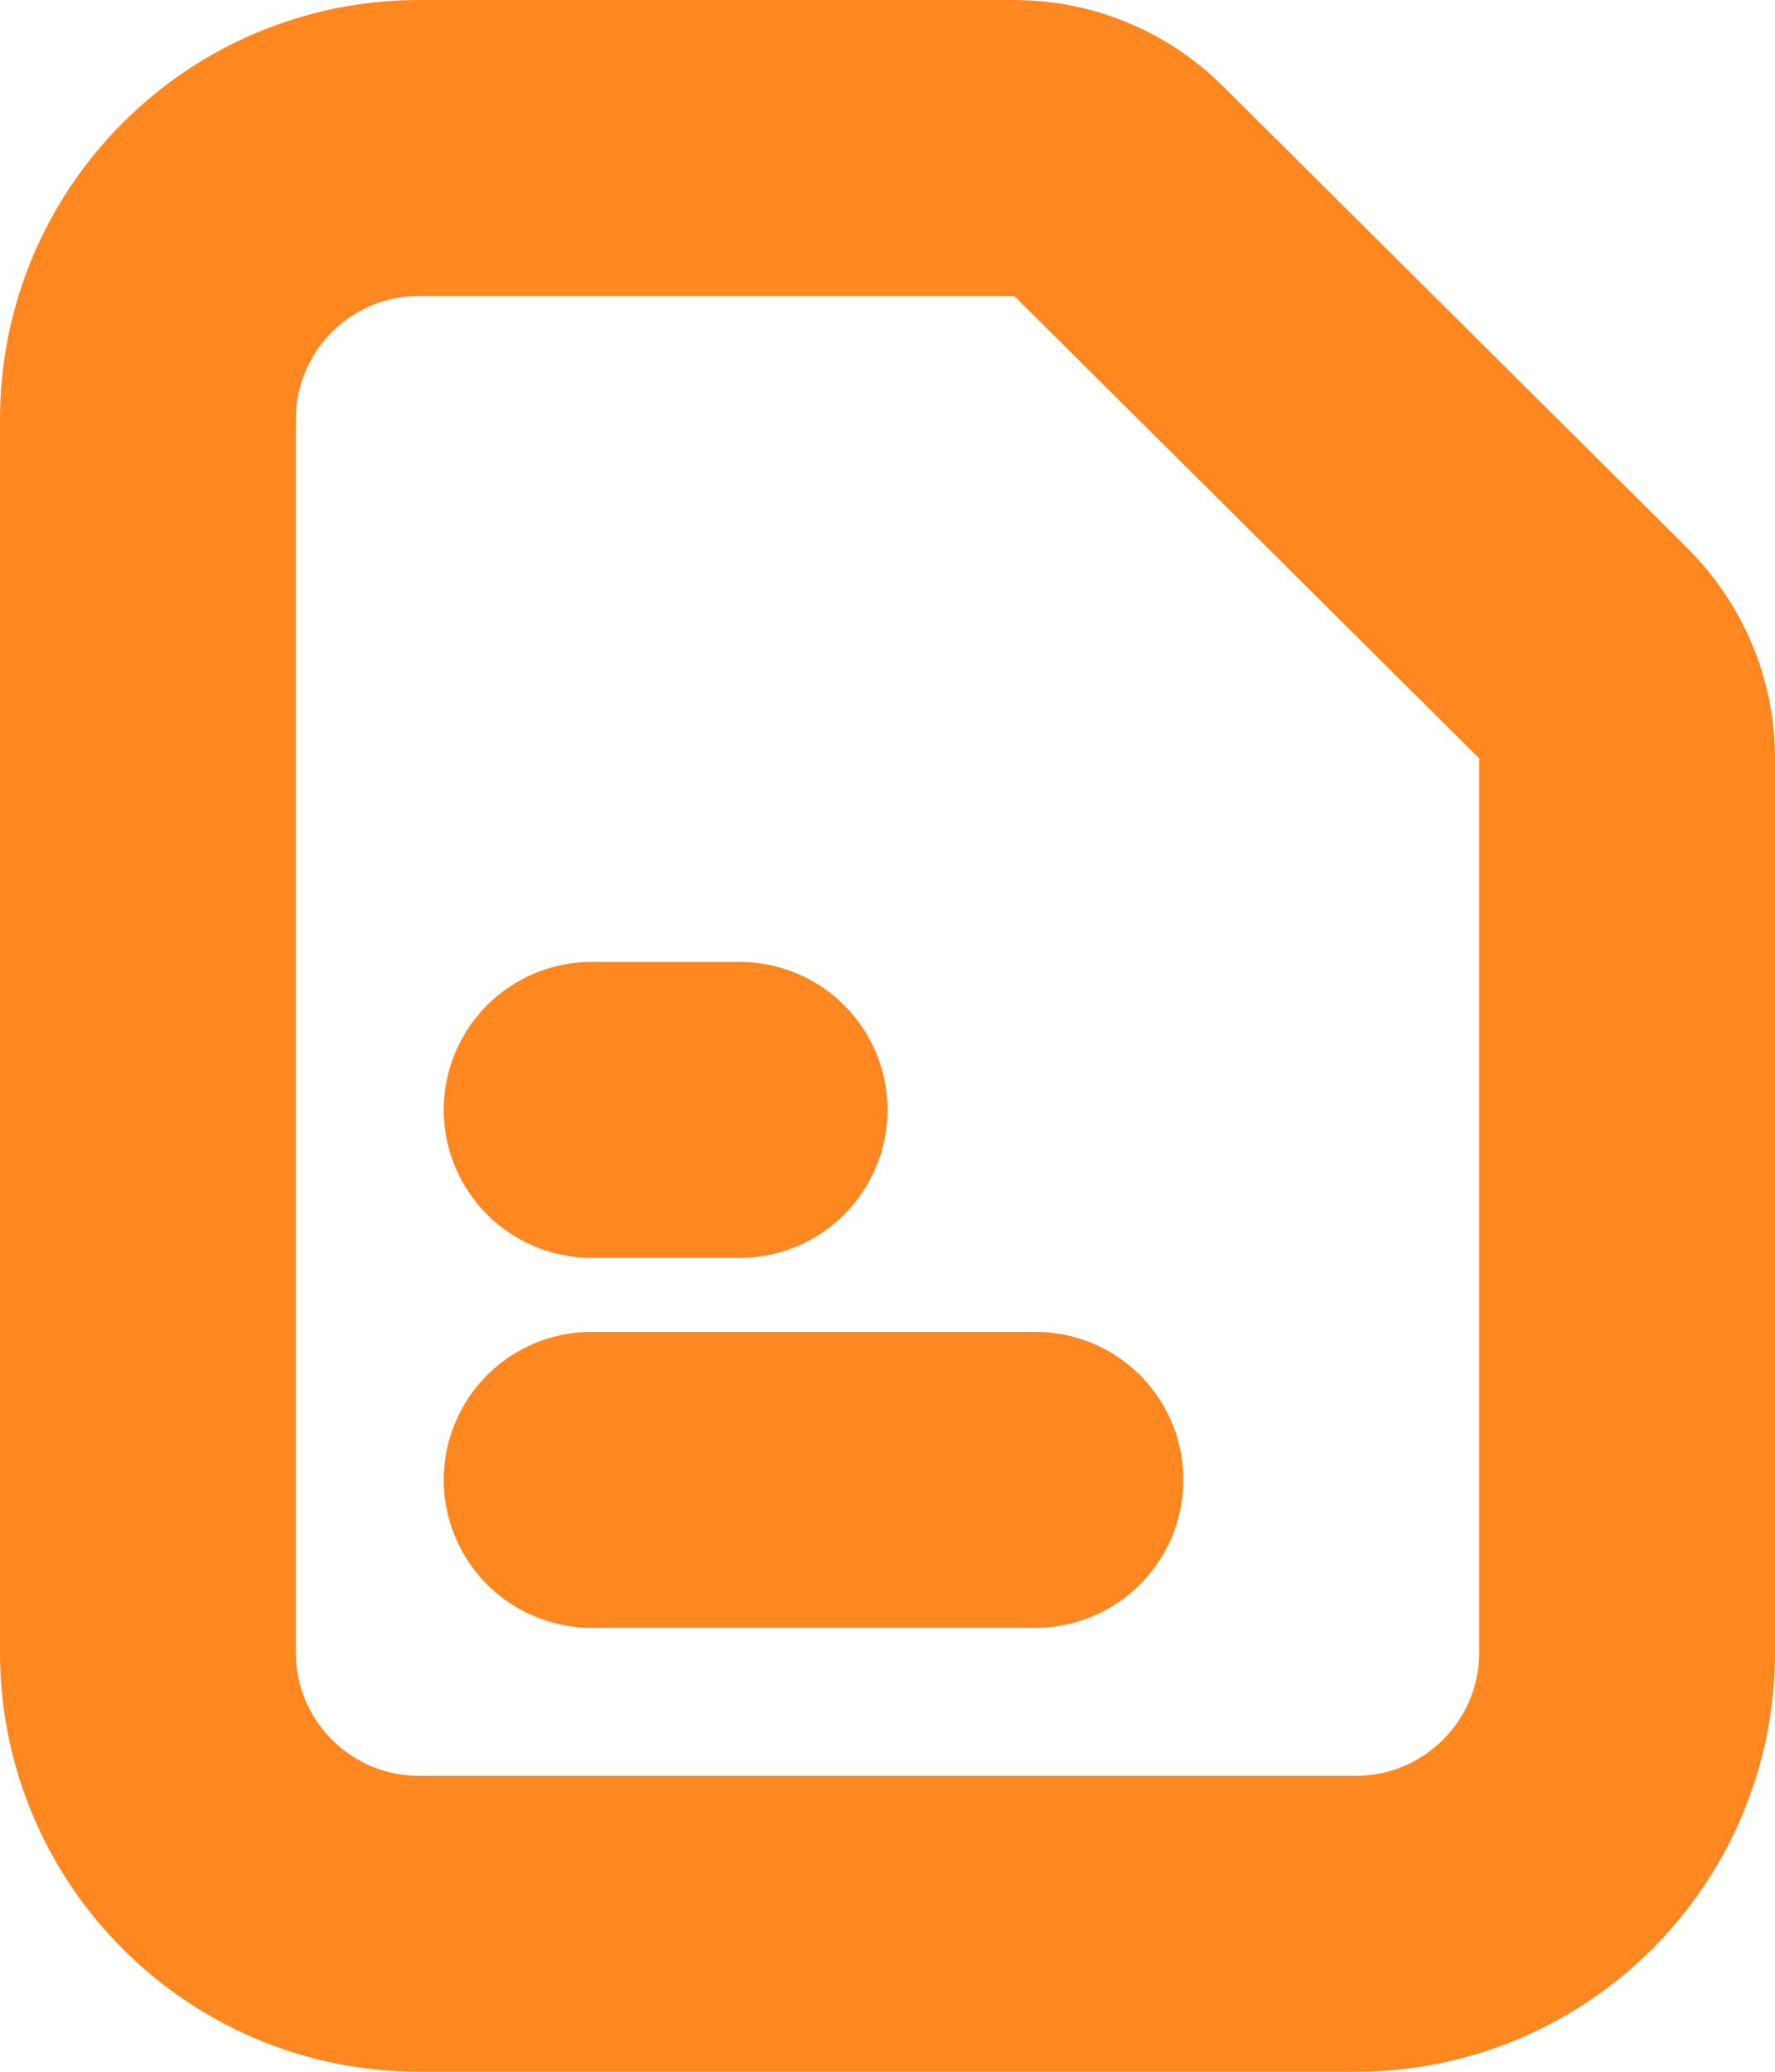 <svg width="24" height="28" viewBox="0 0 24 28" fill="none" xmlns="http://www.w3.org/2000/svg">
<path d="M22 22.333V10.25C22 9.696 21.774 9.194 21.41 8.832C21.41 8.832 21.41 8.831 21.41 8.831L15.124 2.582C15.122 2.58 15.12 2.577 15.118 2.575C14.757 2.22 14.261 2 13.714 2H12H5.667C3.642 2 2 3.642 2 5.667V22.333C2 24.358 3.642 26 5.667 26H18.333C20.358 26 22 24.358 22 22.333Z" stroke="#FF8720" stroke-width="4" stroke-linecap="round" stroke-linejoin="round"/>
<path d="M8 15H10" stroke="#FF8720" stroke-width="4" stroke-linecap="round" stroke-linejoin="round"/>
<path d="M8 20H14" stroke="#FF8720" stroke-width="4" stroke-linecap="round" stroke-linejoin="round"/>
</svg>
